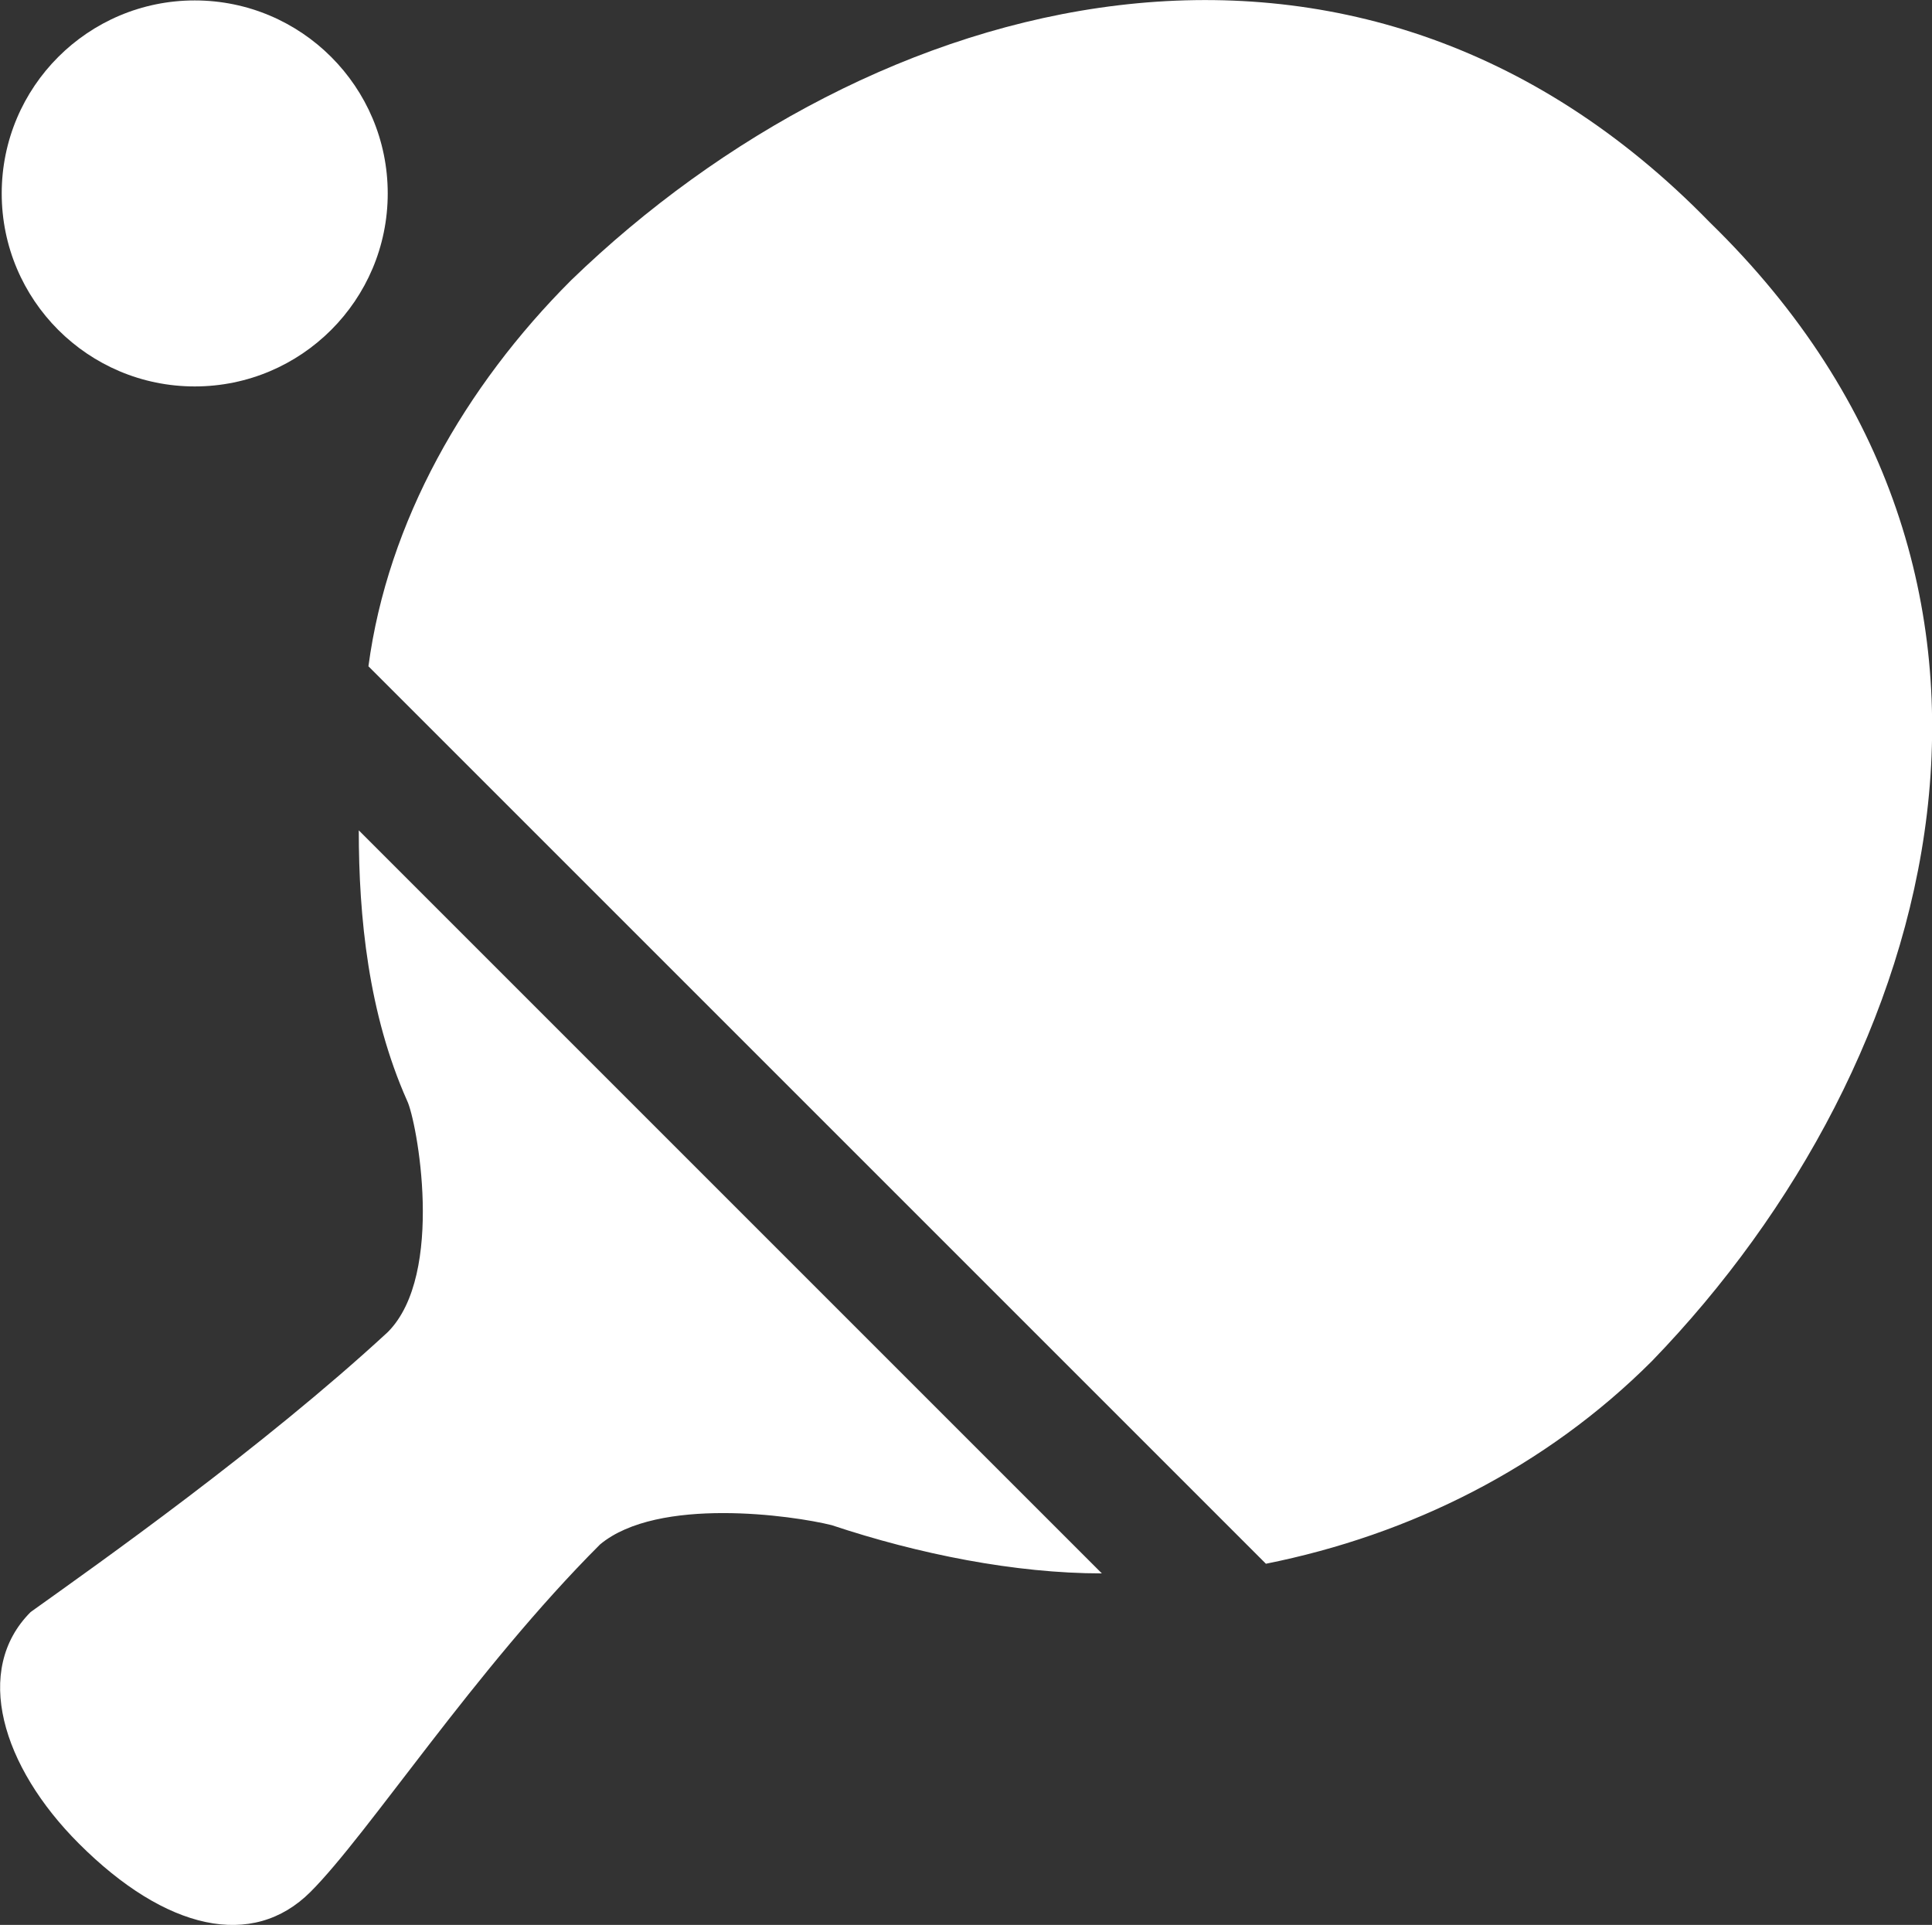 <?xml version="1.0" encoding="utf-8"?>
<!-- Generator: Adobe Illustrator 18.1.1, SVG Export Plug-In . SVG Version: 6.00 Build 0)  -->
<svg version="1.1" id="Layer_1" xmlns="http://www.w3.org/2000/svg" xmlns:xlink="http://www.w3.org/1999/xlink" x="0px" y="0px"
	 viewBox="89.2 509.8 900.9 897.6" enable-background="new 89.2 509.8 900.9 897.6" xml:space="preserve">
<rect x="89.2" y="509.8" width="900.9" height="897.6" fill="#333333" stroke="none"/>
<circle fill="#FFFFFF" cx="180" cy="600" r="90"/>
<path fill="#FFFFFF" d="M256.5,897L603,1243.5c-40.5,0-85.5-9-126-22.5c-18-4.5-81-13.5-108,9c-58.5,58.5-108,135-135,162
	s-67.5,18-108-22.5c-36-36-49.5-81-22.5-108C135,1239,211.5,1185,270,1131c27-27,13.5-99,9-108C261,982.5,256.5,937.5,256.5,897z
	 M886.5,613.5c-166.5-171-391.5-108-531,27C306,690,270,753,261,820.5L679.5,1239c67.5-13.5,130.5-45,180-94.5
	C994.5,1005,1057.5,780,886.5,613.5z"/>
</svg>
